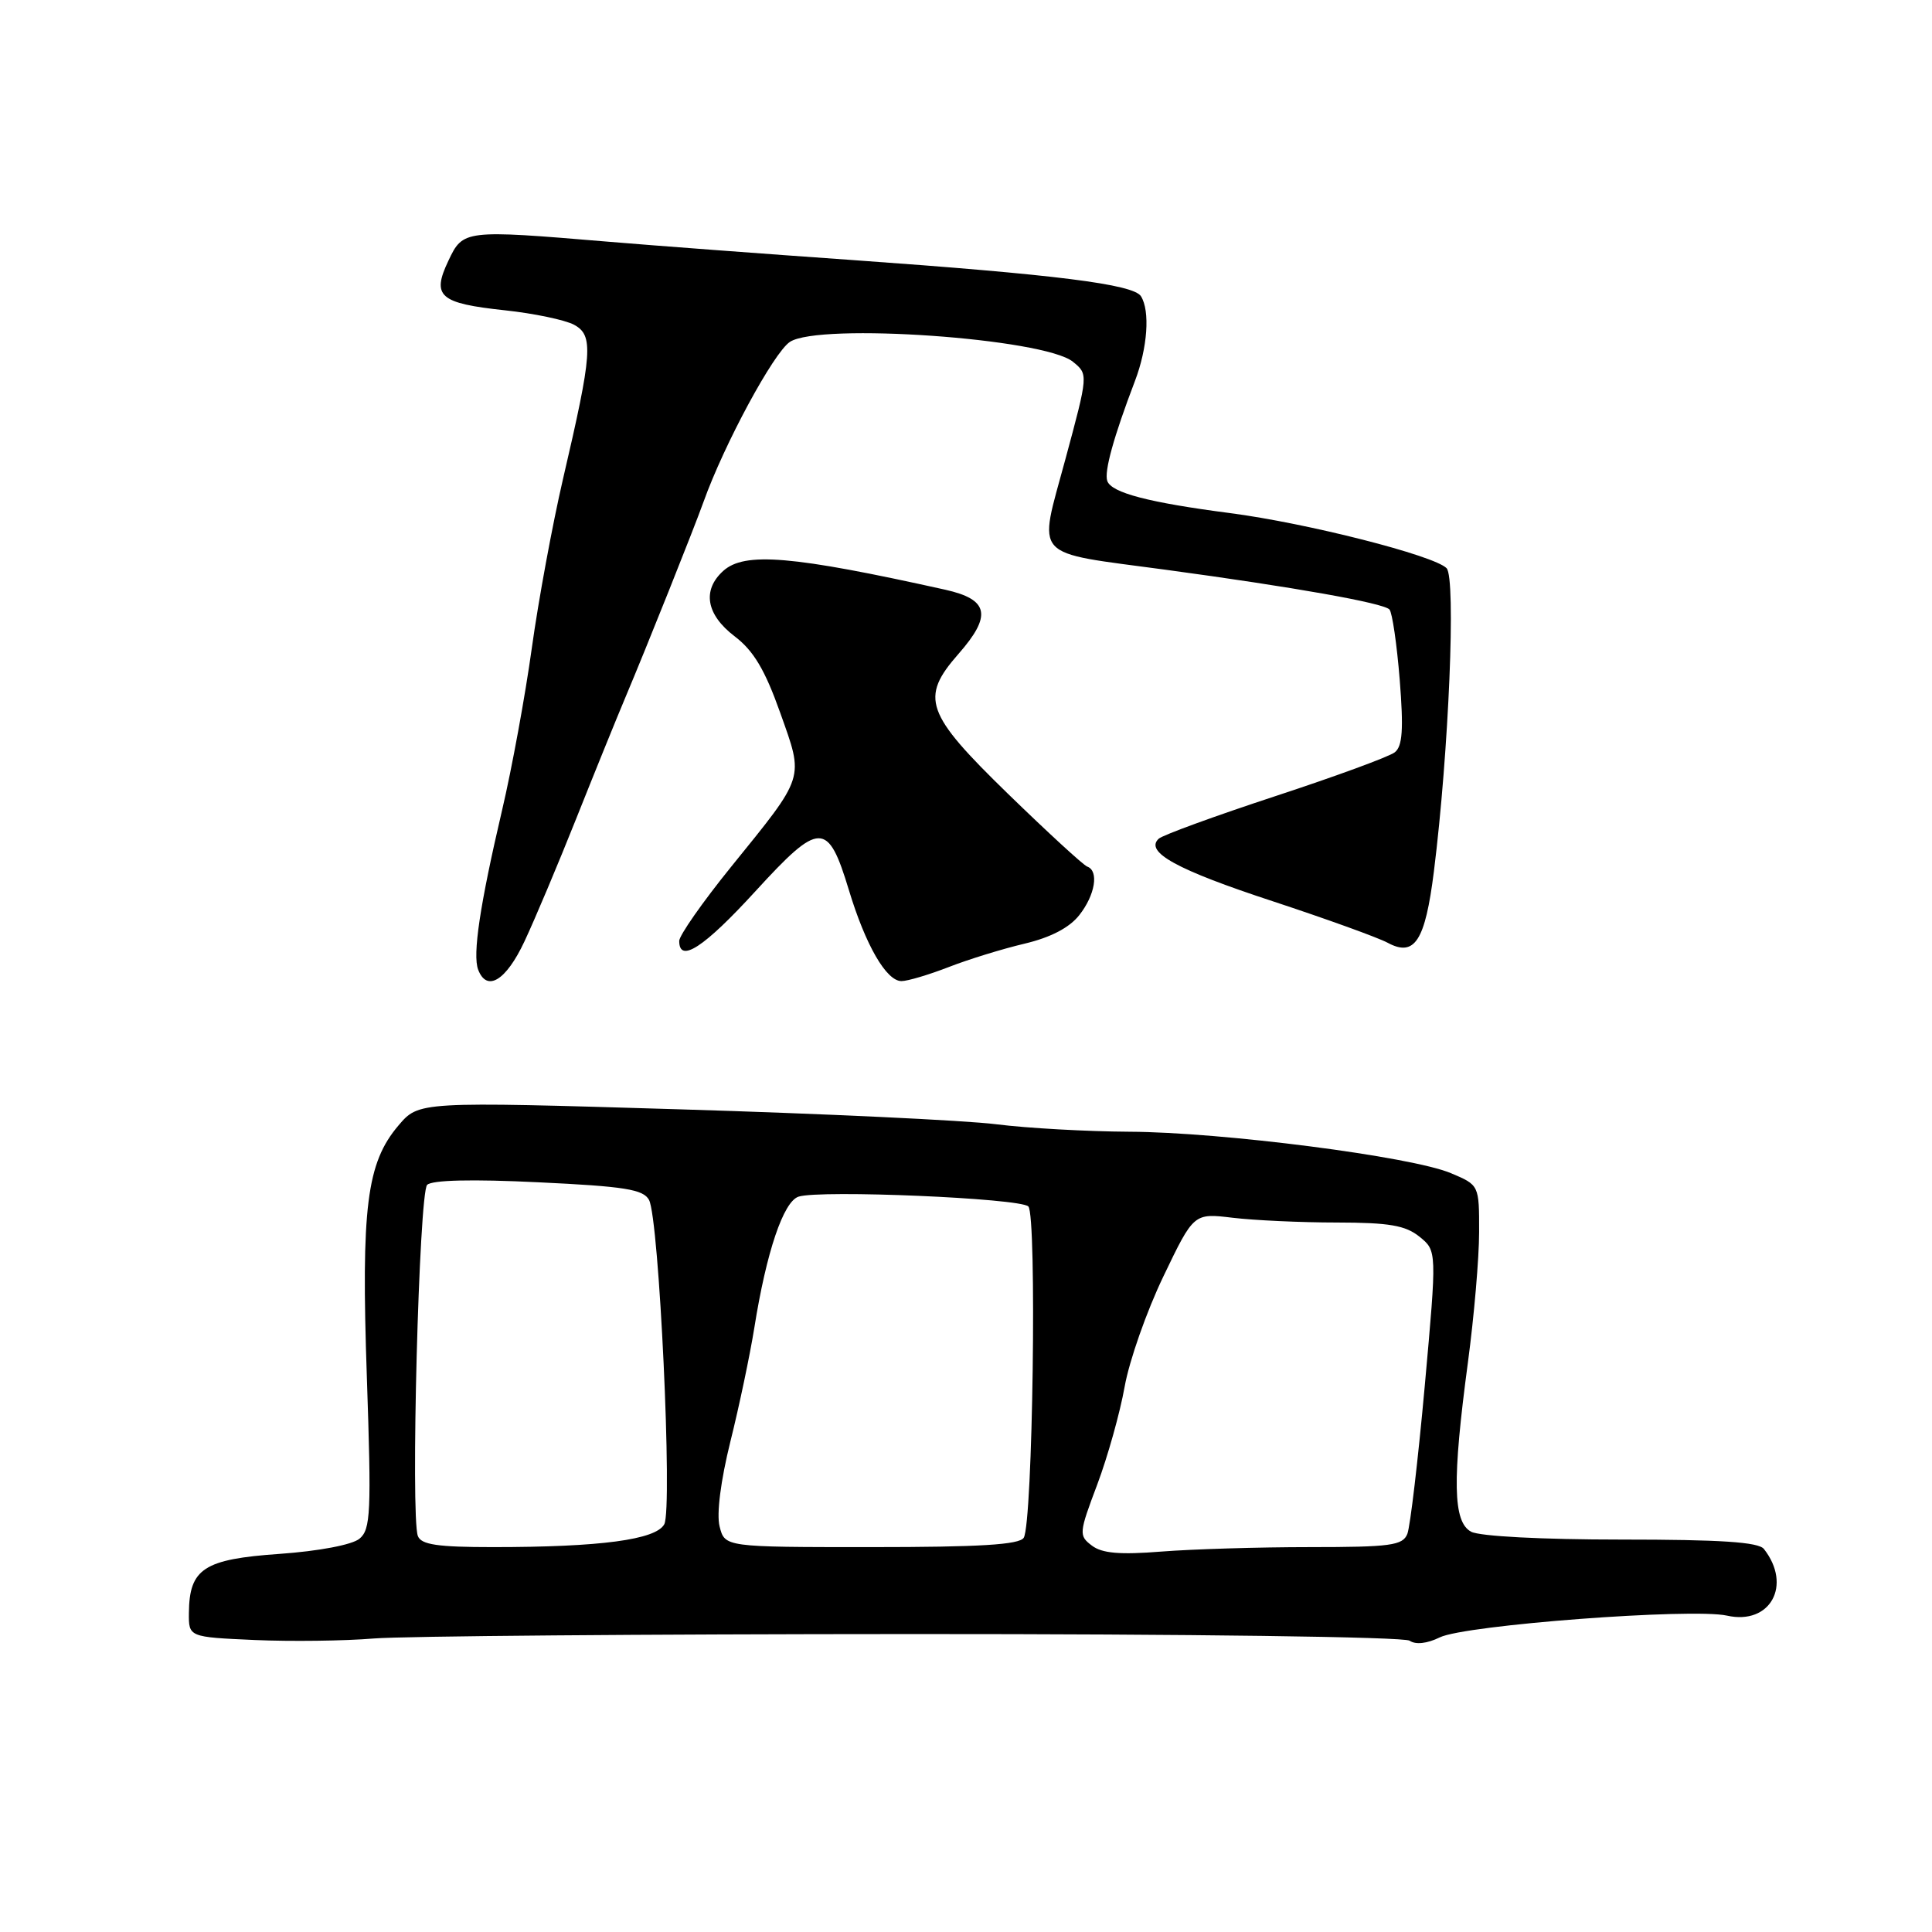 <?xml version="1.0" encoding="UTF-8" standalone="no"?>
<!DOCTYPE svg PUBLIC "-//W3C//DTD SVG 1.1//EN" "http://www.w3.org/Graphics/SVG/1.1/DTD/svg11.dtd" >
<svg xmlns="http://www.w3.org/2000/svg" xmlns:xlink="http://www.w3.org/1999/xlink" version="1.1" viewBox="0 0 256 256">
 <g >
 <path fill="currentColor"
d=" M 121.00 216.52 C 157.48 216.51 186.06 216.89 186.78 217.40 C 187.57 217.95 189.09 217.79 190.78 216.96 C 194.12 215.32 224.21 213.05 228.84 214.08 C 234.56 215.36 237.50 210.06 233.73 205.25 C 233.02 204.33 227.98 204.00 214.81 204.00 C 204.36 204.00 196.06 203.57 194.93 202.96 C 192.52 201.67 192.41 196.18 194.51 180.50 C 195.32 174.45 195.99 166.69 195.99 163.26 C 196.00 157.03 196.00 157.03 192.25 155.45 C 187.05 153.25 161.87 150.01 149.64 149.96 C 144.06 149.93 136.12 149.49 132.00 148.97 C 127.88 148.45 108.97 147.56 90.00 146.99 C 55.50 145.95 55.50 145.95 52.80 149.13 C 48.58 154.09 47.84 159.98 48.61 182.48 C 49.22 200.43 49.12 202.66 47.63 203.89 C 46.66 204.69 42.27 205.53 37.02 205.90 C 27.01 206.60 25.09 207.85 25.03 213.71 C 25.00 216.92 25.00 216.92 33.75 217.31 C 38.56 217.52 45.65 217.43 49.50 217.11 C 53.35 216.79 85.52 216.53 121.00 216.52 Z  M 69.49 124.75 C 70.85 121.86 73.93 114.55 76.34 108.50 C 78.75 102.45 81.67 95.25 82.83 92.50 C 85.72 85.65 91.91 70.15 93.22 66.50 C 95.96 58.85 102.52 46.71 104.67 45.30 C 108.57 42.74 138.34 44.83 142.16 47.93 C 144.21 49.59 144.21 49.59 141.17 60.85 C 137.56 74.27 136.46 73.06 154.50 75.50 C 171.43 77.79 183.31 79.90 184.11 80.76 C 184.48 81.17 185.09 85.35 185.47 90.07 C 185.99 96.63 185.84 98.88 184.82 99.68 C 184.10 100.26 176.97 102.87 169.00 105.49 C 161.03 108.11 154.07 110.65 153.54 111.13 C 151.63 112.89 155.93 115.25 168.64 119.42 C 175.71 121.75 182.56 124.22 183.87 124.92 C 187.45 126.85 188.84 124.70 190.00 115.46 C 191.98 99.63 192.94 76.59 191.68 75.29 C 190.03 73.60 173.20 69.32 163.00 67.99 C 152.23 66.59 147.27 65.30 146.72 63.73 C 146.29 62.49 147.56 57.90 150.38 50.50 C 152.06 46.11 152.41 41.19 151.18 39.25 C 150.17 37.66 139.86 36.37 113.00 34.46 C 101.17 33.63 86.55 32.53 80.50 32.02 C 61.51 30.43 61.35 30.45 59.41 34.56 C 57.17 39.27 58.22 40.19 66.93 41.12 C 70.75 41.53 74.86 42.39 76.06 43.03 C 78.67 44.43 78.51 46.70 74.60 63.47 C 73.20 69.50 71.34 79.58 70.47 85.86 C 69.60 92.14 67.83 101.83 66.52 107.39 C 63.59 119.90 62.60 126.52 63.36 128.49 C 64.51 131.49 67.05 129.95 69.49 124.75 Z  M 125.71 128.14 C 128.35 127.11 132.87 125.72 135.76 125.04 C 139.21 124.22 141.70 122.93 143.01 121.26 C 145.11 118.60 145.64 115.40 144.07 114.83 C 143.56 114.65 138.84 110.31 133.57 105.19 C 122.61 94.53 121.88 92.48 127.00 86.65 C 131.47 81.56 131.03 79.43 125.25 78.14 C 104.95 73.63 98.66 73.10 95.83 75.65 C 93.01 78.21 93.57 81.44 97.35 84.32 C 99.86 86.23 101.36 88.76 103.38 94.44 C 106.54 103.34 106.77 102.63 96.85 114.89 C 93.08 119.55 90.00 123.96 90.00 124.68 C 90.00 127.69 93.28 125.55 100.12 118.07 C 108.63 108.77 109.70 108.76 112.48 117.93 C 114.69 125.23 117.44 130.00 119.45 130.00 C 120.26 130.00 123.08 129.16 125.71 128.14 Z  M 144.68 204.80 C 142.93 203.48 142.96 203.15 145.39 196.71 C 146.78 193.01 148.41 187.18 149.02 183.75 C 149.63 180.31 151.94 173.73 154.16 169.12 C 158.18 160.74 158.18 160.74 163.34 161.36 C 166.18 161.70 172.39 161.99 177.14 161.99 C 184.08 162.00 186.23 162.37 188.09 163.87 C 190.40 165.74 190.40 165.74 188.79 183.62 C 187.90 193.45 186.86 202.29 186.48 203.25 C 185.87 204.78 184.27 205.00 173.54 205.00 C 166.81 205.00 157.97 205.27 153.90 205.59 C 148.40 206.03 146.03 205.83 144.68 204.80 Z  M 55.37 203.53 C 54.39 200.97 55.52 158.08 56.60 157.00 C 57.24 156.36 62.57 156.23 71.35 156.66 C 82.78 157.20 85.25 157.60 86.00 159.00 C 87.34 161.50 89.14 199.88 88.02 201.97 C 86.92 204.02 79.57 205.00 65.32 205.00 C 57.98 205.00 55.81 204.68 55.37 203.53 Z  M 95.35 202.26 C 94.93 200.60 95.50 196.18 96.78 191.01 C 97.95 186.33 99.37 179.55 99.95 175.95 C 101.55 165.89 103.81 159.20 105.82 158.56 C 108.70 157.64 135.17 158.77 136.26 159.86 C 137.41 161.01 136.85 201.82 135.65 203.76 C 135.08 204.68 129.81 205.00 115.46 205.00 C 96.04 205.00 96.04 205.00 95.35 202.26 Z "/>
</g>
</svg>